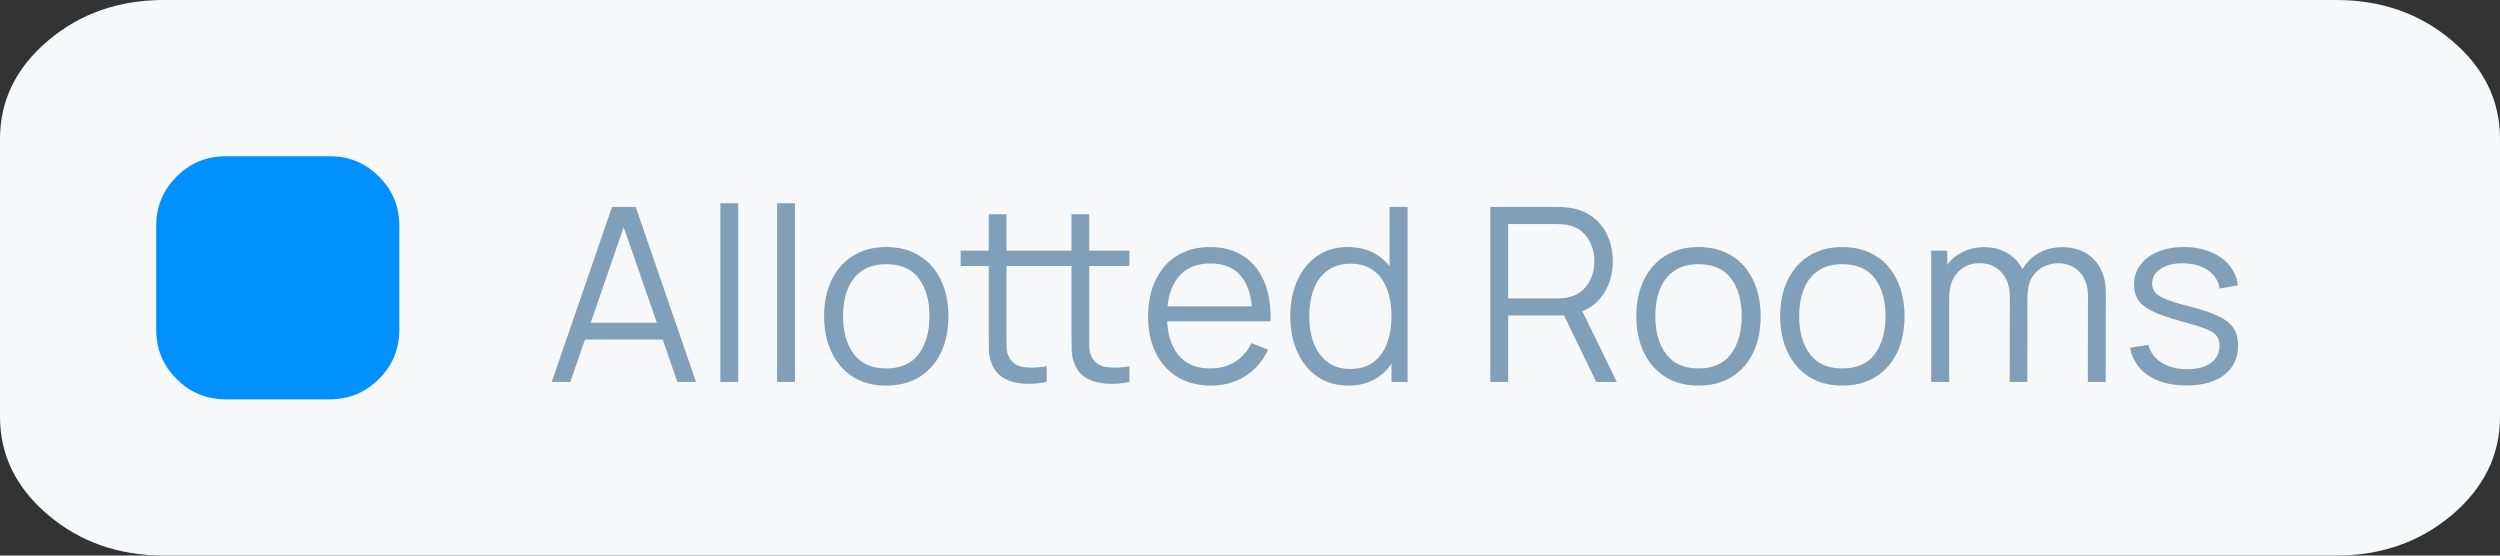 <svg width="144" height="32" viewBox="0 0 144 32" fill="none" xmlns="http://www.w3.org/2000/svg">
<rect x="0" y="0" width="144" height="32" fill="#333333" stroke="none"/>
<path fill-rule="evenodd" clip-rule="evenodd" d="M0 16V8C0 5.791 0.922 3.905 2.766 2.343C4.609 0.781 6.835 0 9.443 0H134.557C137.165 0 139.391 0.781 141.234 2.343C143.078 3.905 144 5.791 144 8V24C144 26.209 143.078 28.095 141.234 29.657C139.391 31.219 137.165 32 134.557 32H9.443C6.835 32 4.609 31.219 2.766 29.657C0.922 28.095 0 26.209 0 24V16Z" fill="#F7F8FA"/>
<path d="M31.78 22L35.252 11.92H36.617L40.089 22H39.018L35.721 12.494H36.127L32.851 22H31.78ZM33.327 19.557V18.591H38.535V19.557H33.327ZM41.493 22V11.71H42.522V22H41.493ZM44.761 22V11.71H45.79V22H44.761ZM51.045 22.21C50.294 22.21 49.652 22.04 49.12 21.699C48.588 21.358 48.18 20.887 47.895 20.285C47.611 19.683 47.468 18.992 47.468 18.213C47.468 17.42 47.613 16.724 47.902 16.127C48.191 15.53 48.602 15.065 49.134 14.734C49.671 14.398 50.308 14.23 51.045 14.23C51.801 14.23 52.445 14.4 52.977 14.741C53.514 15.077 53.922 15.546 54.202 16.148C54.487 16.745 54.629 17.434 54.629 18.213C54.629 19.006 54.487 19.704 54.202 20.306C53.917 20.903 53.507 21.37 52.97 21.706C52.434 22.042 51.792 22.21 51.045 22.21ZM51.045 21.223C51.885 21.223 52.511 20.945 52.921 20.39C53.332 19.83 53.537 19.104 53.537 18.213C53.537 17.298 53.33 16.57 52.914 16.029C52.504 15.488 51.88 15.217 51.045 15.217C50.48 15.217 50.014 15.345 49.645 15.602C49.281 15.854 49.008 16.206 48.826 16.659C48.649 17.107 48.56 17.625 48.56 18.213C48.56 19.123 48.77 19.853 49.19 20.404C49.61 20.95 50.228 21.223 51.045 21.223ZM60.289 22C59.865 22.089 59.445 22.124 59.029 22.105C58.619 22.086 58.25 21.998 57.923 21.839C57.601 21.68 57.356 21.433 57.188 21.097C57.053 20.817 56.978 20.535 56.964 20.25C56.955 19.961 56.95 19.632 56.95 19.263V12.34H57.972V19.221C57.972 19.538 57.975 19.804 57.979 20.019C57.989 20.229 58.038 20.416 58.126 20.579C58.294 20.892 58.56 21.078 58.924 21.139C59.293 21.2 59.748 21.186 60.289 21.097V22ZM55.333 15.322V14.44H60.289V15.322H55.333ZM65.056 22C64.632 22.089 64.212 22.124 63.796 22.105C63.386 22.086 63.017 21.998 62.69 21.839C62.368 21.68 62.123 21.433 61.955 21.097C61.82 20.817 61.745 20.535 61.731 20.25C61.722 19.961 61.717 19.632 61.717 19.263V12.34H62.739V19.221C62.739 19.538 62.742 19.804 62.746 20.019C62.756 20.229 62.805 20.416 62.893 20.579C63.061 20.892 63.327 21.078 63.691 21.139C64.06 21.2 64.515 21.186 65.056 21.097V22ZM60.1 15.322V14.44H65.056V15.322H60.1ZM69.749 22.21C69.012 22.21 68.373 22.047 67.831 21.72C67.295 21.393 66.877 20.934 66.578 20.341C66.28 19.748 66.13 19.053 66.13 18.255C66.13 17.429 66.277 16.715 66.571 16.113C66.865 15.511 67.278 15.047 67.81 14.72C68.347 14.393 68.979 14.23 69.707 14.23C70.454 14.23 71.091 14.403 71.618 14.748C72.146 15.089 72.545 15.579 72.815 16.218C73.086 16.857 73.21 17.62 73.186 18.507H72.136V18.143C72.118 17.163 71.905 16.423 71.499 15.924C71.098 15.425 70.51 15.175 69.735 15.175C68.923 15.175 68.3 15.439 67.866 15.966C67.437 16.493 67.222 17.245 67.222 18.22C67.222 19.172 67.437 19.912 67.866 20.439C68.3 20.962 68.914 21.223 69.707 21.223C70.249 21.223 70.72 21.099 71.121 20.852C71.527 20.6 71.847 20.238 72.08 19.767L73.039 20.138C72.741 20.796 72.3 21.307 71.716 21.671C71.138 22.03 70.482 22.21 69.749 22.21ZM66.858 18.507V17.646H72.633V18.507H66.858ZM77.673 22.21C76.968 22.21 76.366 22.035 75.867 21.685C75.367 21.33 74.985 20.852 74.719 20.25C74.453 19.648 74.32 18.969 74.32 18.213C74.32 17.462 74.45 16.785 74.712 16.183C74.978 15.581 75.358 15.105 75.853 14.755C76.347 14.405 76.94 14.23 77.631 14.23C78.34 14.23 78.937 14.403 79.423 14.748C79.908 15.093 80.274 15.567 80.522 16.169C80.774 16.766 80.9 17.448 80.9 18.213C80.9 18.964 80.776 19.643 80.529 20.25C80.281 20.852 79.917 21.33 79.437 21.685C78.956 22.035 78.368 22.21 77.673 22.21ZM77.778 21.251C78.314 21.251 78.758 21.12 79.108 20.859C79.458 20.598 79.719 20.238 79.892 19.781C80.064 19.319 80.151 18.796 80.151 18.213C80.151 17.62 80.064 17.098 79.892 16.645C79.719 16.188 79.458 15.831 79.108 15.574C78.762 15.317 78.326 15.189 77.799 15.189C77.257 15.189 76.809 15.322 76.455 15.588C76.1 15.854 75.836 16.216 75.664 16.673C75.496 17.13 75.412 17.644 75.412 18.213C75.412 18.787 75.498 19.305 75.671 19.767C75.848 20.224 76.112 20.586 76.462 20.852C76.812 21.118 77.25 21.251 77.778 21.251ZM80.151 22V16.309H80.039V11.92H81.075V22H80.151ZM85.841 22V11.92H89.733C89.831 11.92 89.941 11.925 90.062 11.934C90.188 11.939 90.314 11.953 90.44 11.976C90.968 12.055 91.413 12.24 91.777 12.529C92.146 12.814 92.424 13.173 92.61 13.607C92.802 14.041 92.897 14.522 92.897 15.049C92.897 15.81 92.697 16.47 92.295 17.03C91.894 17.59 91.32 17.942 90.573 18.087L90.216 18.171H86.87V22H85.841ZM91.945 22L89.957 17.898L90.944 17.52L93.128 22H91.945ZM86.87 17.191H89.705C89.789 17.191 89.887 17.186 89.999 17.177C90.111 17.168 90.221 17.151 90.328 17.128C90.674 17.053 90.956 16.911 91.175 16.701C91.399 16.491 91.565 16.241 91.672 15.952C91.784 15.663 91.84 15.362 91.84 15.049C91.84 14.736 91.784 14.435 91.672 14.146C91.565 13.852 91.399 13.6 91.175 13.39C90.956 13.18 90.674 13.038 90.328 12.963C90.221 12.94 90.111 12.926 89.999 12.921C89.887 12.912 89.789 12.907 89.705 12.907H86.87V17.191ZM97.83 22.21C97.079 22.21 96.437 22.04 95.905 21.699C95.373 21.358 94.965 20.887 94.68 20.285C94.396 19.683 94.253 18.992 94.253 18.213C94.253 17.42 94.398 16.724 94.687 16.127C94.977 15.53 95.387 15.065 95.919 14.734C96.456 14.398 97.093 14.23 97.83 14.23C98.586 14.23 99.23 14.4 99.762 14.741C100.299 15.077 100.707 15.546 100.987 16.148C101.272 16.745 101.414 17.434 101.414 18.213C101.414 19.006 101.272 19.704 100.987 20.306C100.703 20.903 100.292 21.37 99.755 21.706C99.219 22.042 98.577 22.21 97.83 22.21ZM97.83 21.223C98.67 21.223 99.296 20.945 99.706 20.39C100.117 19.83 100.322 19.104 100.322 18.213C100.322 17.298 100.115 16.57 99.699 16.029C99.289 15.488 98.666 15.217 97.83 15.217C97.266 15.217 96.799 15.345 96.43 15.602C96.066 15.854 95.793 16.206 95.611 16.659C95.434 17.107 95.345 17.625 95.345 18.213C95.345 19.123 95.555 19.853 95.975 20.404C96.395 20.95 97.014 21.223 97.83 21.223ZM106.116 22.21C105.364 22.21 104.723 22.04 104.191 21.699C103.659 21.358 103.25 20.887 102.966 20.285C102.681 19.683 102.539 18.992 102.539 18.213C102.539 17.42 102.683 16.724 102.973 16.127C103.262 15.53 103.673 15.065 104.205 14.734C104.741 14.398 105.378 14.23 106.116 14.23C106.872 14.23 107.516 14.4 108.048 14.741C108.584 15.077 108.993 15.546 109.273 16.148C109.557 16.745 109.7 17.434 109.7 18.213C109.7 19.006 109.557 19.704 109.273 20.306C108.988 20.903 108.577 21.37 108.041 21.706C107.504 22.042 106.862 22.21 106.116 22.21ZM106.116 21.223C106.956 21.223 107.581 20.945 107.992 20.39C108.402 19.83 108.608 19.104 108.608 18.213C108.608 17.298 108.4 16.57 107.985 16.029C107.574 15.488 106.951 15.217 106.116 15.217C105.551 15.217 105.084 15.345 104.716 15.602C104.352 15.854 104.079 16.206 103.897 16.659C103.719 17.107 103.631 17.625 103.631 18.213C103.631 19.123 103.841 19.853 104.261 20.404C104.681 20.95 105.299 21.223 106.116 21.223ZM120.26 22L120.267 17.037C120.267 16.454 120.103 15.996 119.777 15.665C119.455 15.329 119.044 15.161 118.545 15.161C118.26 15.161 117.982 15.226 117.712 15.357C117.441 15.488 117.217 15.698 117.04 15.987C116.867 16.276 116.781 16.654 116.781 17.121L116.172 16.946C116.158 16.405 116.263 15.931 116.487 15.525C116.715 15.119 117.028 14.804 117.425 14.58C117.826 14.351 118.279 14.237 118.783 14.237C119.543 14.237 120.152 14.473 120.61 14.944C121.067 15.411 121.296 16.043 121.296 16.841L121.289 22H120.26ZM111.237 22V14.44H112.161V16.302H112.273V22H111.237ZM115.759 22L115.766 17.107C115.766 16.505 115.605 16.031 115.283 15.686C114.965 15.336 114.545 15.161 114.023 15.161C113.5 15.161 113.078 15.341 112.756 15.7C112.434 16.055 112.273 16.528 112.273 17.121L111.657 16.785C111.657 16.3 111.771 15.866 112 15.483C112.228 15.096 112.541 14.792 112.938 14.573C113.334 14.349 113.785 14.237 114.289 14.237C114.769 14.237 115.196 14.34 115.57 14.545C115.948 14.75 116.244 15.049 116.459 15.441C116.673 15.833 116.781 16.309 116.781 16.869L116.774 22H115.759ZM125.932 22.203C125.045 22.203 124.315 22.012 123.741 21.629C123.172 21.246 122.822 20.714 122.691 20.033L123.741 19.858C123.853 20.287 124.107 20.63 124.504 20.887C124.905 21.139 125.4 21.265 125.988 21.265C126.562 21.265 127.015 21.146 127.346 20.908C127.677 20.665 127.843 20.336 127.843 19.921C127.843 19.688 127.789 19.499 127.682 19.354C127.579 19.205 127.367 19.067 127.045 18.941C126.723 18.815 126.242 18.666 125.603 18.493C124.917 18.306 124.38 18.12 123.993 17.933C123.606 17.746 123.33 17.532 123.167 17.289C123.004 17.042 122.922 16.741 122.922 16.386C122.922 15.957 123.043 15.581 123.286 15.259C123.529 14.932 123.865 14.68 124.294 14.503C124.723 14.321 125.223 14.23 125.792 14.23C126.361 14.23 126.87 14.323 127.318 14.51C127.771 14.692 128.135 14.949 128.41 15.28C128.685 15.611 128.849 15.996 128.9 16.435L127.85 16.624C127.78 16.181 127.558 15.831 127.185 15.574C126.816 15.313 126.347 15.177 125.778 15.168C125.241 15.154 124.805 15.257 124.469 15.476C124.133 15.691 123.965 15.978 123.965 16.337C123.965 16.538 124.026 16.71 124.147 16.855C124.268 16.995 124.488 17.128 124.805 17.254C125.127 17.38 125.584 17.518 126.177 17.667C126.872 17.844 127.418 18.031 127.815 18.227C128.212 18.423 128.494 18.654 128.662 18.92C128.83 19.186 128.914 19.515 128.914 19.907C128.914 20.621 128.648 21.183 128.116 21.594C127.589 22 126.861 22.203 125.932 22.203Z" fill="#809FB8"/>
<path fill-rule="evenodd" clip-rule="evenodd" d="M9 16V13C9 11.895 9.391 10.953 10.172 10.172C10.953 9.391 11.895 9 13 9H19C20.105 9 21.047 9.391 21.828 10.172C22.61 10.953 23 11.895 23 13V19C23 20.105 22.61 21.047 21.828 21.828C21.047 22.61 20.105 23 19 23H13C11.895 23 10.953 22.61 10.172 21.828C9.391 21.047 9 20.105 9 19V16Z" fill="#0090FF"/>
</svg>
